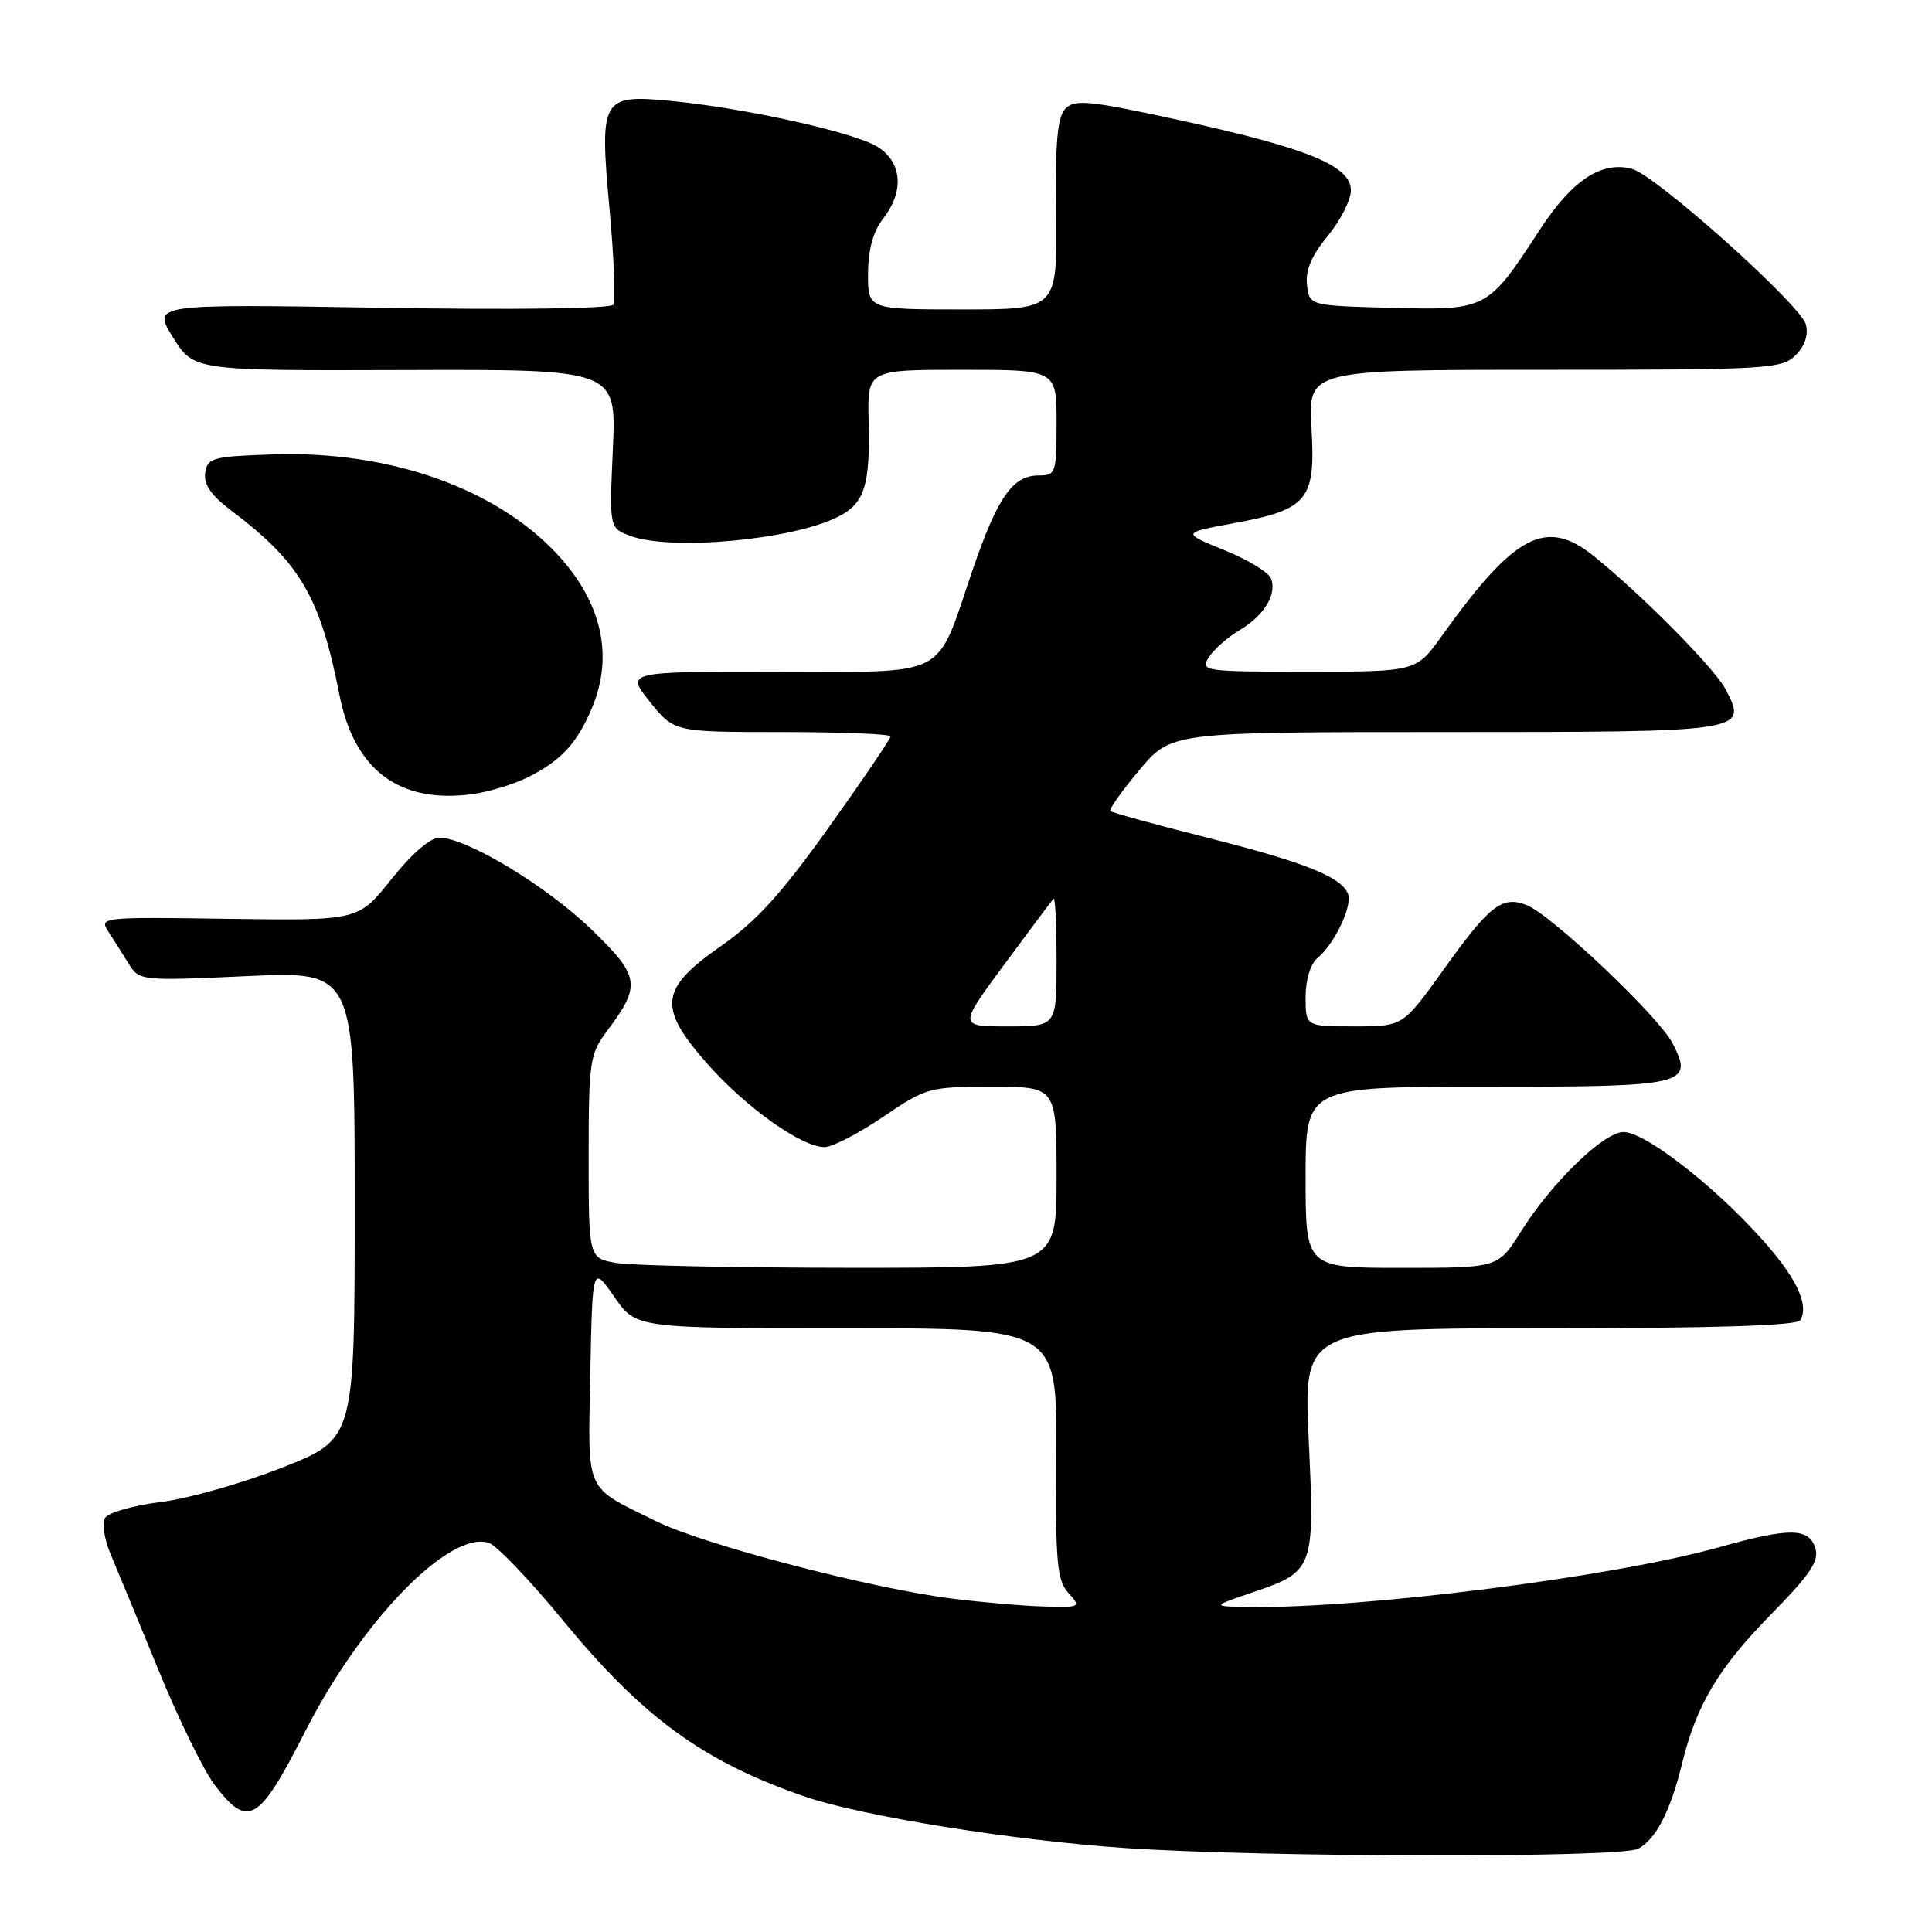 <?xml version="1.0" encoding="UTF-8" standalone="no"?>
<!DOCTYPE svg PUBLIC "-//W3C//DTD SVG 1.1//EN" "http://www.w3.org/Graphics/SVG/1.1/DTD/svg11.dtd" >
<svg xmlns="http://www.w3.org/2000/svg" xmlns:xlink="http://www.w3.org/1999/xlink" version="1.1" viewBox="0 0 256 256">
 <g >
 <path fill="currentColor"
d=" M 217.06 244.97 C 219.44 243.70 221.34 239.99 222.90 233.62 C 224.79 225.89 227.72 220.99 234.71 213.87 C 239.91 208.56 241.08 206.82 240.54 205.12 C 239.68 202.42 237.11 202.40 227.74 205.03 C 213.68 208.96 180.83 213.14 165.60 212.93 C 160.50 212.86 160.50 212.86 165.96 211.00 C 174.12 208.23 174.22 207.93 173.41 190.75 C 172.72 176.00 172.72 176.00 205.30 176.00 C 227.11 176.00 238.10 175.65 238.54 174.94 C 239.80 172.89 237.95 169.10 233.04 163.73 C 226.57 156.66 217.89 150.00 215.13 150.00 C 212.50 150.00 205.63 156.66 201.49 163.25 C 198.50 168.00 198.50 168.00 185.75 168.00 C 173.00 168.00 173.00 168.00 173.00 156.00 C 173.00 144.00 173.00 144.00 196.88 144.00 C 223.51 144.00 224.48 143.77 221.61 138.22 C 219.77 134.65 205.47 121.13 202.25 119.91 C 199.01 118.67 197.36 119.97 191.20 128.59 C 185.89 136.00 185.89 136.00 179.45 136.00 C 173.00 136.00 173.00 136.00 173.00 132.12 C 173.00 129.82 173.64 127.72 174.57 126.95 C 176.83 125.07 179.23 120.05 178.62 118.46 C 177.76 116.20 172.90 114.26 159.91 110.98 C 153.09 109.26 147.34 107.68 147.13 107.46 C 146.92 107.25 148.65 104.81 150.97 102.04 C 155.19 97.00 155.19 97.00 191.47 97.00 C 231.50 97.00 231.62 96.98 228.64 91.32 C 227.16 88.51 217.51 78.77 211.17 73.67 C 204.84 68.59 200.70 70.77 191.06 84.25 C 187.66 89.00 187.66 89.00 173.32 89.00 C 159.53 89.00 159.03 88.93 160.16 87.12 C 160.81 86.08 162.61 84.48 164.16 83.56 C 167.47 81.61 169.23 78.76 168.42 76.66 C 168.11 75.84 165.32 74.14 162.22 72.89 C 156.59 70.60 156.59 70.60 163.42 69.34 C 173.32 67.51 174.33 66.29 173.78 56.75 C 173.33 49.00 173.33 49.00 204.67 49.00 C 234.26 49.00 236.11 48.89 237.93 47.07 C 239.15 45.85 239.65 44.37 239.29 43.00 C 238.61 40.39 219.39 23.19 216.23 22.37 C 212.19 21.31 208.31 23.88 204.04 30.43 C 197.11 41.07 197.02 41.12 184.40 40.79 C 173.50 40.50 173.50 40.50 173.18 37.74 C 172.96 35.83 173.80 33.85 175.93 31.27 C 177.62 29.22 179.00 26.50 179.00 25.22 C 179.00 21.97 173.29 19.63 156.34 15.93 C 144.47 13.34 142.45 13.13 141.21 14.36 C 140.11 15.46 139.82 18.65 139.94 28.39 C 140.09 41.00 140.09 41.00 127.54 41.00 C 115.00 41.00 115.00 41.00 115.02 36.25 C 115.04 33.08 115.70 30.67 117.00 29.00 C 119.81 25.41 119.56 21.60 116.38 19.51 C 113.44 17.59 98.91 14.34 88.97 13.38 C 79.68 12.49 79.42 12.94 80.77 27.76 C 81.36 34.19 81.58 39.87 81.27 40.37 C 80.94 40.90 68.18 41.07 50.44 40.78 C 20.17 40.28 20.17 40.28 22.92 44.70 C 25.67 49.12 25.67 49.12 53.67 49.03 C 81.67 48.94 81.67 48.94 81.21 59.45 C 80.74 69.95 80.74 69.95 83.44 70.98 C 88.86 73.04 105.13 71.54 111.16 68.42 C 114.57 66.65 115.31 64.27 115.10 55.79 C 114.93 49.00 114.93 49.00 127.46 49.00 C 140.00 49.00 140.00 49.00 140.00 56.00 C 140.00 62.68 139.89 63.00 137.65 63.00 C 134.18 63.00 132.20 65.83 128.88 75.51 C 123.87 90.15 126.09 89.00 102.84 89.00 C 82.91 89.00 82.91 89.00 86.12 93.00 C 89.33 97.00 89.33 97.00 103.67 97.00 C 111.55 97.00 118.00 97.26 118.00 97.58 C 118.00 97.90 114.32 103.33 109.82 109.63 C 103.57 118.39 100.20 122.10 95.57 125.33 C 87.41 131.01 87.12 133.44 93.68 140.91 C 98.77 146.70 106.21 152.00 109.25 152.00 C 110.27 152.00 113.76 150.20 117.00 148.00 C 122.74 144.10 123.11 144.00 131.45 144.00 C 140.00 144.00 140.00 144.00 140.00 156.00 C 140.00 168.00 140.00 168.00 112.75 167.99 C 97.76 167.98 83.81 167.70 81.75 167.36 C 78.00 166.74 78.00 166.74 78.00 153.30 C 78.00 140.70 78.15 139.67 80.38 136.68 C 85.00 130.53 84.83 129.40 78.35 123.14 C 72.38 117.37 61.81 111.00 58.22 111.00 C 57.00 111.00 54.54 113.13 51.86 116.50 C 47.50 121.99 47.50 121.99 30.30 121.75 C 13.30 121.50 13.11 121.52 14.39 123.50 C 15.11 124.60 16.32 126.51 17.08 127.74 C 18.45 129.95 18.70 129.98 32.74 129.34 C 47.00 128.69 47.00 128.69 47.00 159.68 C 47.00 190.66 47.00 190.66 37.48 194.43 C 32.24 196.50 24.98 198.57 21.34 199.02 C 17.70 199.47 14.36 200.42 13.93 201.12 C 13.49 201.82 13.82 203.99 14.66 205.95 C 15.49 207.90 18.35 214.81 21.00 221.29 C 23.65 227.78 27.01 234.64 28.46 236.54 C 32.87 242.32 34.30 241.48 40.40 229.50 C 47.89 214.75 59.55 202.77 64.77 204.43 C 65.79 204.75 70.19 209.35 74.55 214.66 C 85.23 227.63 93.16 233.41 106.69 238.07 C 114.18 240.64 134.33 243.88 149.01 244.87 C 167.65 246.13 214.77 246.20 217.06 244.97 Z  M 70.00 102.97 C 74.36 100.78 76.49 98.46 78.46 93.75 C 81.32 86.89 79.74 79.85 73.93 73.54 C 65.78 64.70 51.61 59.70 36.18 60.21 C 28.15 60.48 27.48 60.66 27.19 62.66 C 26.97 64.19 27.98 65.65 30.65 67.66 C 39.76 74.52 42.42 79.06 44.98 92.08 C 46.93 102.01 52.89 106.50 62.50 105.24 C 64.70 104.95 68.08 103.93 70.00 102.97 Z  M 126.14 211.82 C 115.43 210.48 93.25 204.68 86.94 201.57 C 77.34 196.83 77.91 198.11 78.22 181.95 C 78.50 167.66 78.50 167.66 81.39 171.83 C 84.27 176.00 84.27 176.00 112.17 176.00 C 140.07 176.00 140.07 176.00 139.95 192.58 C 139.84 207.03 140.05 209.40 141.57 211.08 C 143.27 212.95 143.18 213.00 138.40 212.87 C 135.71 212.80 130.19 212.33 126.14 211.82 Z  M 133.11 127.75 C 136.46 123.21 139.39 119.31 139.60 119.08 C 139.82 118.85 140.00 122.57 140.00 127.33 C 140.00 136.00 140.00 136.00 133.50 136.00 C 127.01 136.00 127.01 136.00 133.11 127.75 Z "/>
</g>
</svg>